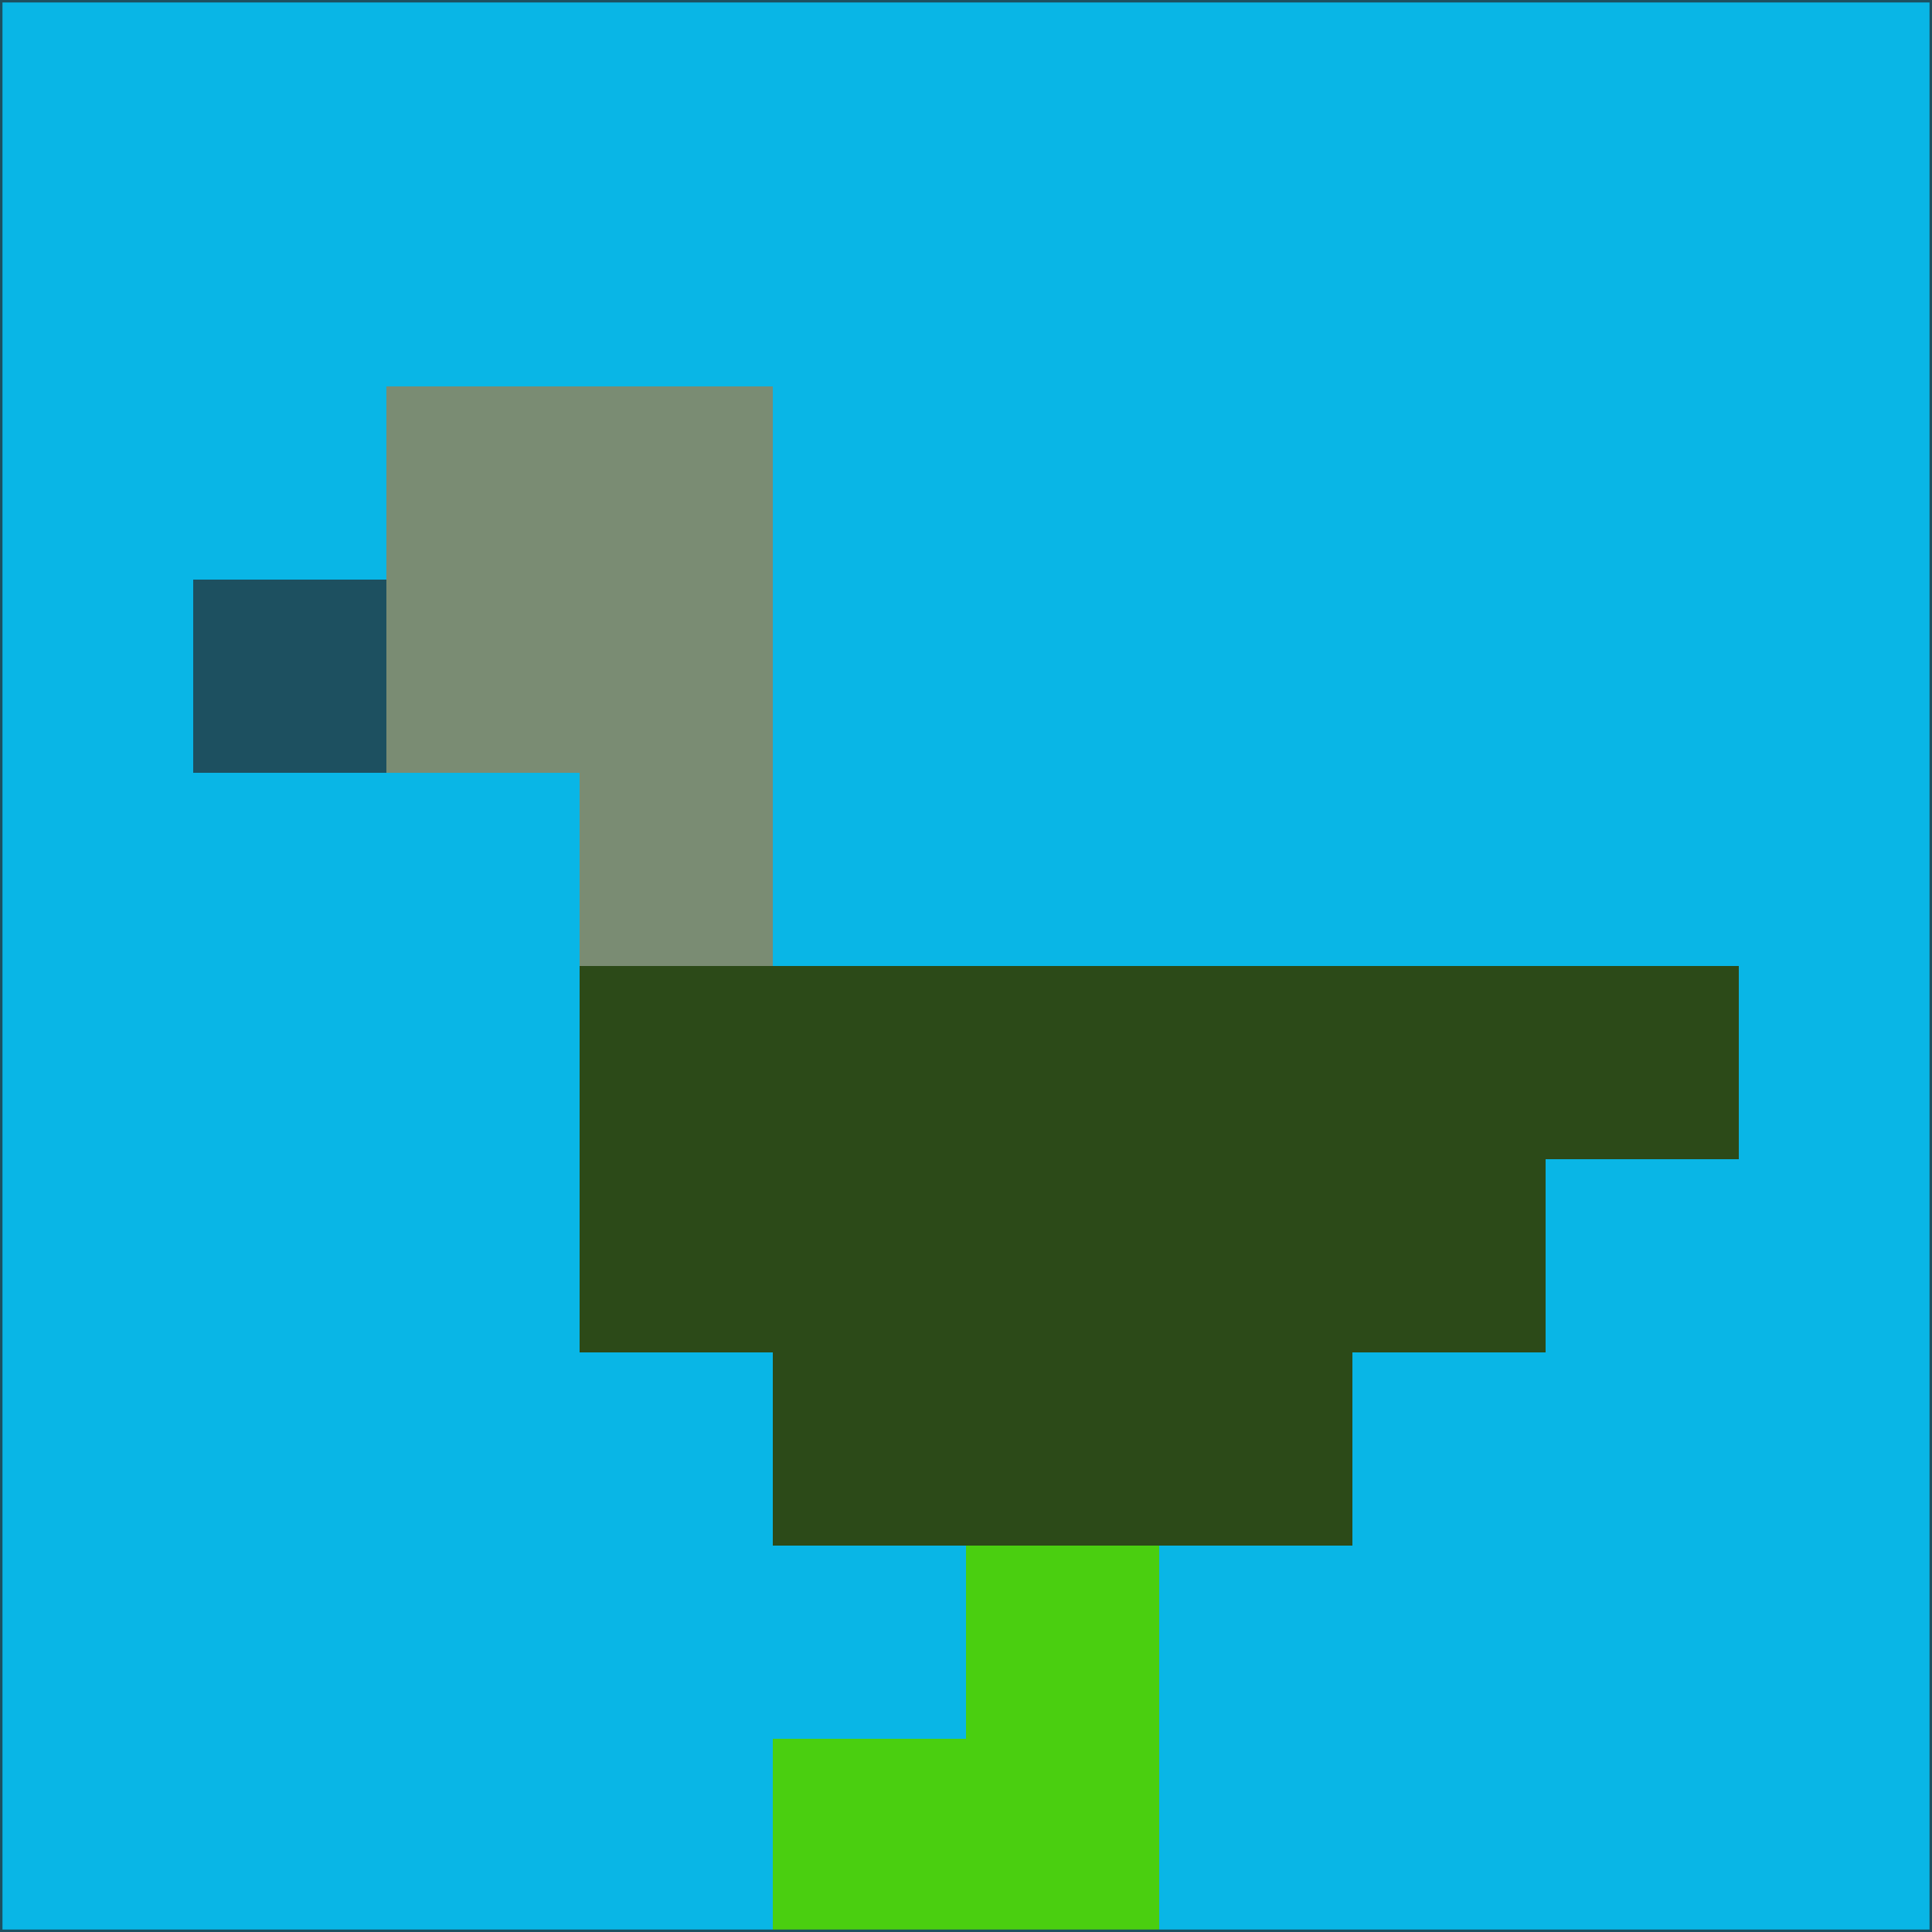 <svg xmlns="http://www.w3.org/2000/svg" version="1.1" width="785" height="785">
  <title>'goose-pfp-694263' by Dmitri Cherniak (Cyberpunk Edition)</title>
  <desc>
    seed=157666
    backgroundColor=#09b6e6
    padding=20
    innerPadding=0
    timeout=500
    dimension=1
    border=false
    Save=function(){return n.handleSave()}
    frame=12

    Rendered at 2024-09-15T22:37:00.812Z
    Generated in 1ms
    Modified for Cyberpunk theme with new color scheme
  </desc>
  <defs/>
  <rect width="100%" height="100%" fill="#09b6e6"/>
  <g>
    <g id="0-0">
      <rect x="0" y="0" height="785" width="785" fill="#09b6e6"/>
      <g>
        <!-- Neon blue -->
        <rect id="0-0-2-2-2-2" x="157" y="157" width="157" height="157" fill="#7a8c73"/>
        <rect id="0-0-3-2-1-4" x="235.5" y="157" width="78.5" height="314" fill="#7a8c73"/>
        <!-- Electric purple -->
        <rect id="0-0-4-5-5-1" x="314" y="392.5" width="392.5" height="78.5" fill="#2c4a18"/>
        <rect id="0-0-3-5-5-2" x="235.5" y="392.5" width="392.5" height="157" fill="#2c4a18"/>
        <rect id="0-0-4-5-3-3" x="314" y="392.5" width="235.5" height="235.5" fill="#2c4a18"/>
        <!-- Neon pink -->
        <rect id="0-0-1-3-1-1" x="78.5" y="235.5" width="78.5" height="78.5" fill="#1d5060"/>
        <!-- Cyber yellow -->
        <rect id="0-0-5-8-1-2" x="392.5" y="628" width="78.5" height="157" fill="#4acf10"/>
        <rect id="0-0-4-9-2-1" x="314" y="706.5" width="157" height="78.5" fill="#4acf10"/>
      </g>
      <rect x="0" y="0" stroke="#1d5060" stroke-width="2" height="785" width="785" fill="none"/>
    </g>
  </g>
  <script xmlns=""/>
</svg>